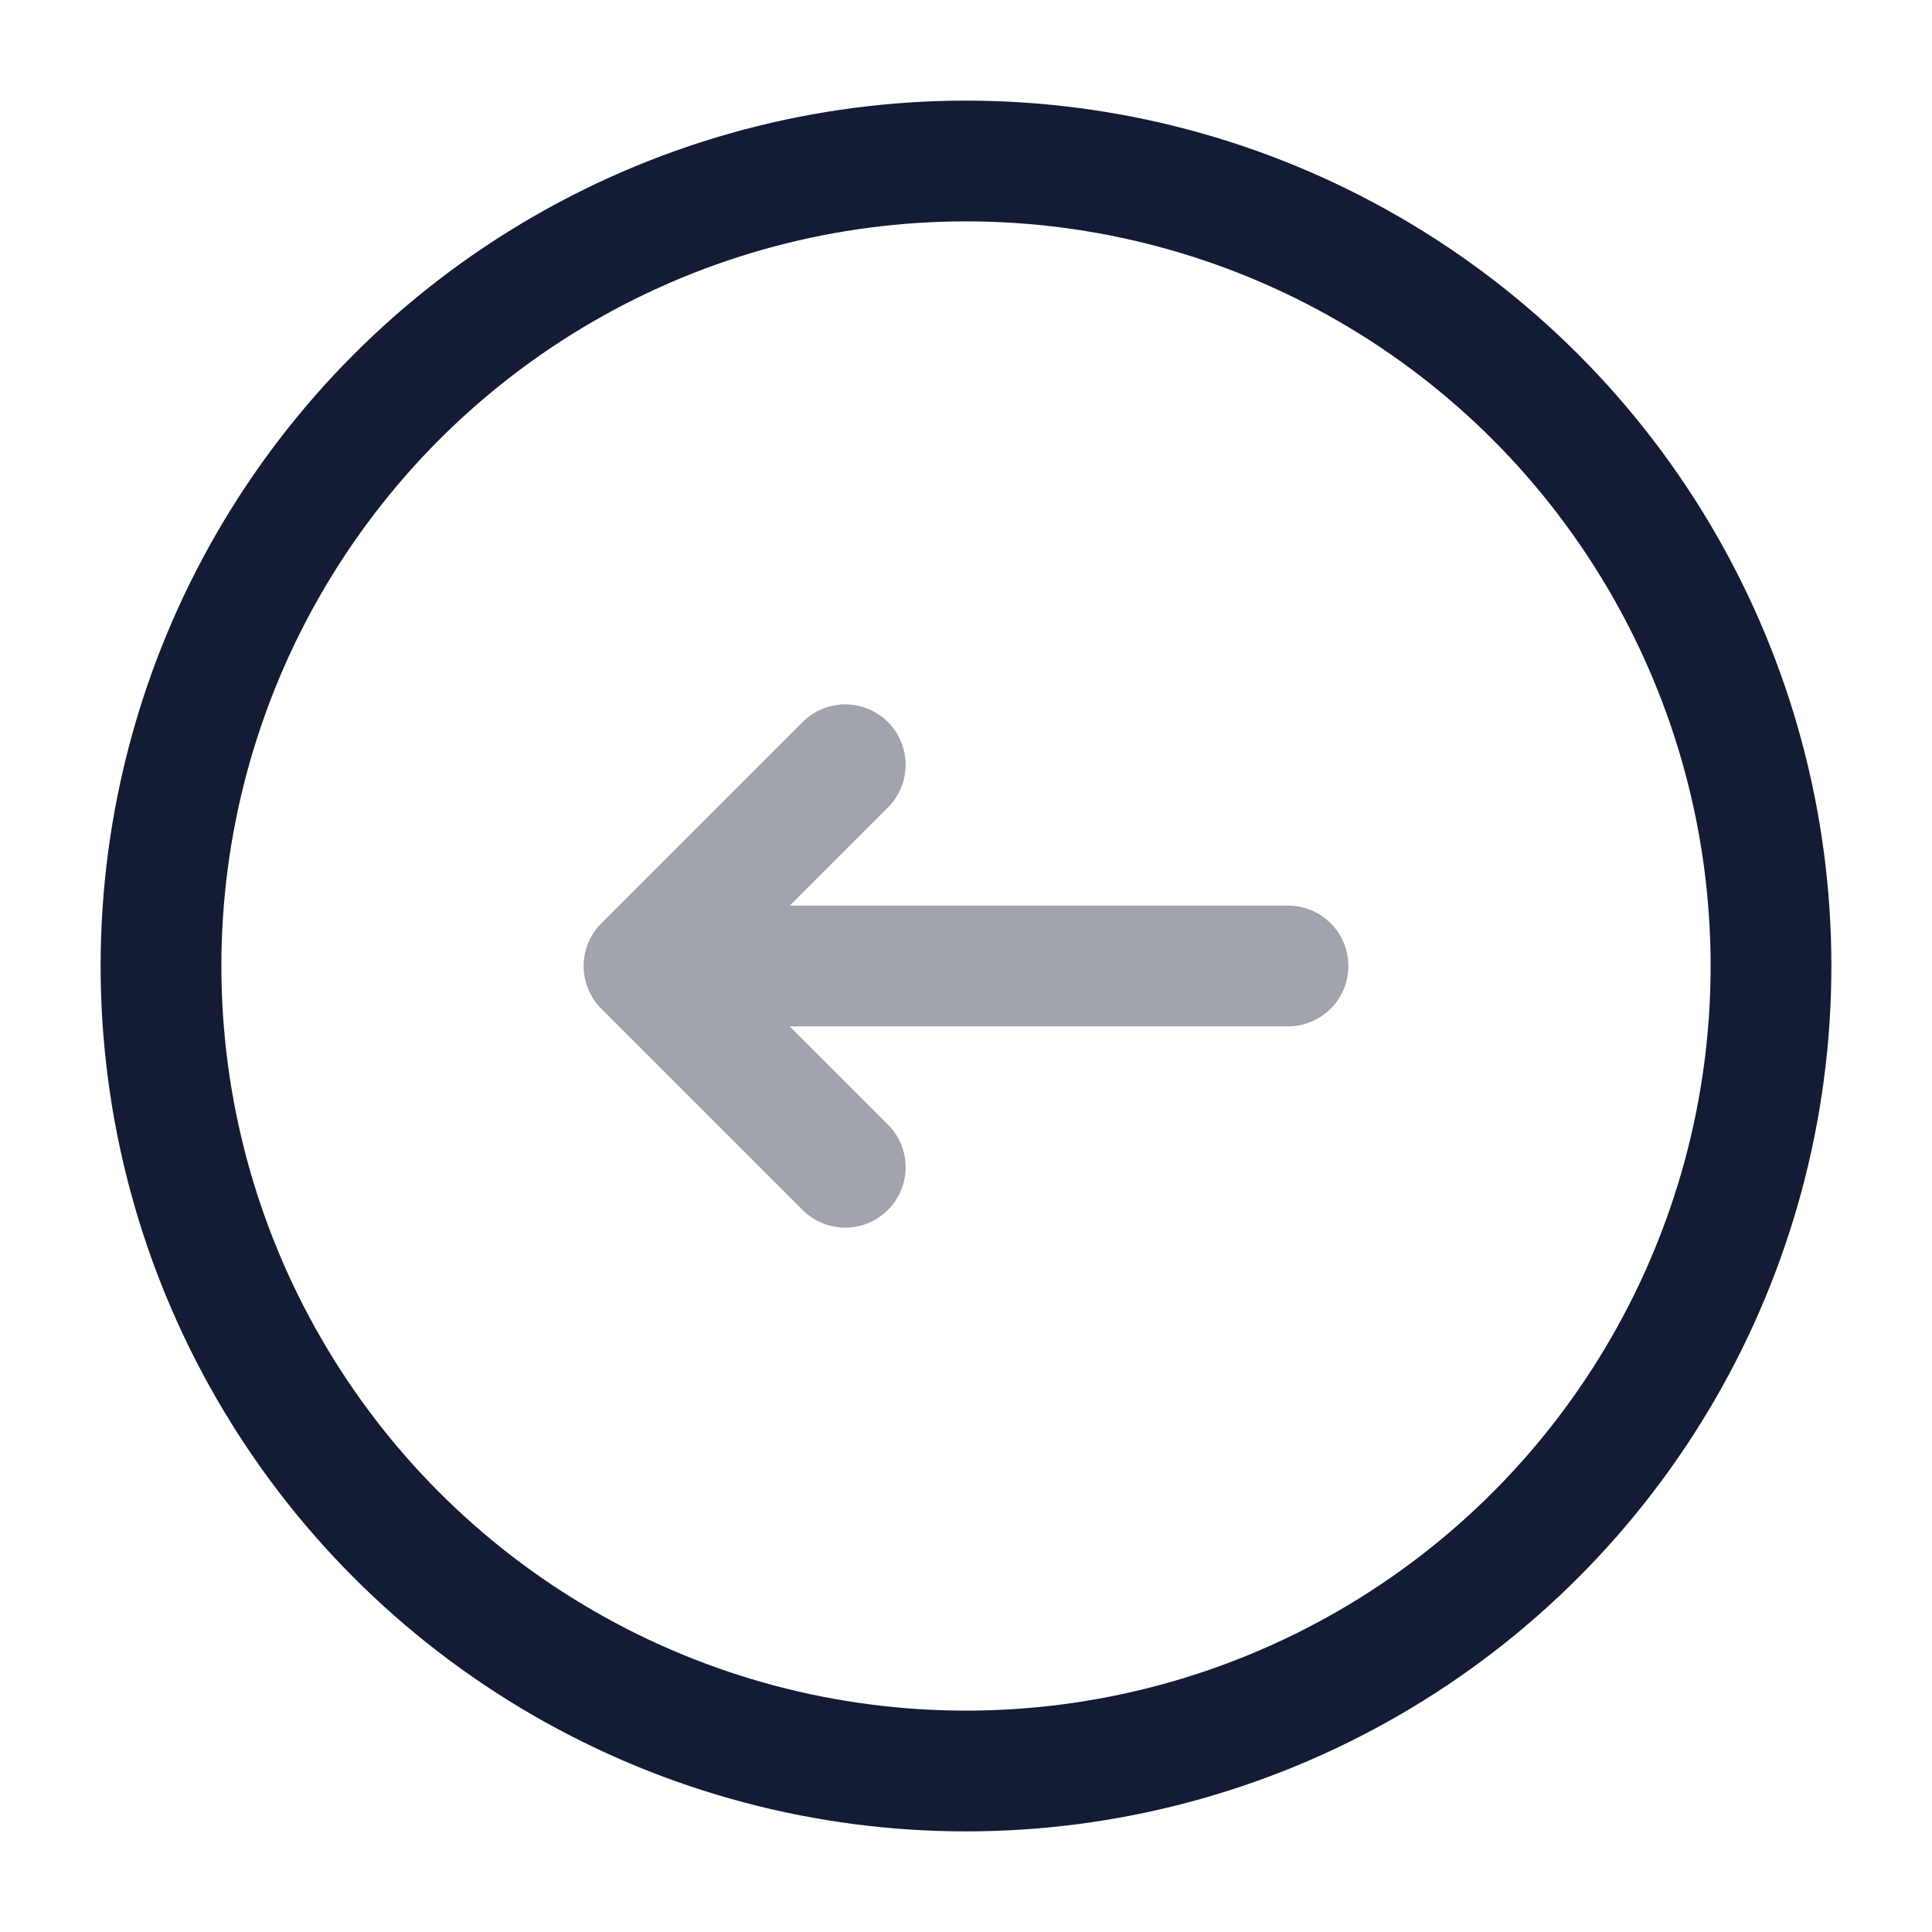 <svg width="24" height="24" viewBox="0 0 24 24" fill="none" xmlns="http://www.w3.org/2000/svg">
<circle cx="12" cy="12" r="10" stroke="#141B34" stroke-width="1.5"/>
<path opacity="0.4" d="M16 12H8M8 12L10.5 9.5M8 12L10.5 14.5" stroke="#141B34" stroke-width="1.5" stroke-linecap="round" stroke-linejoin="round"/>
</svg>
